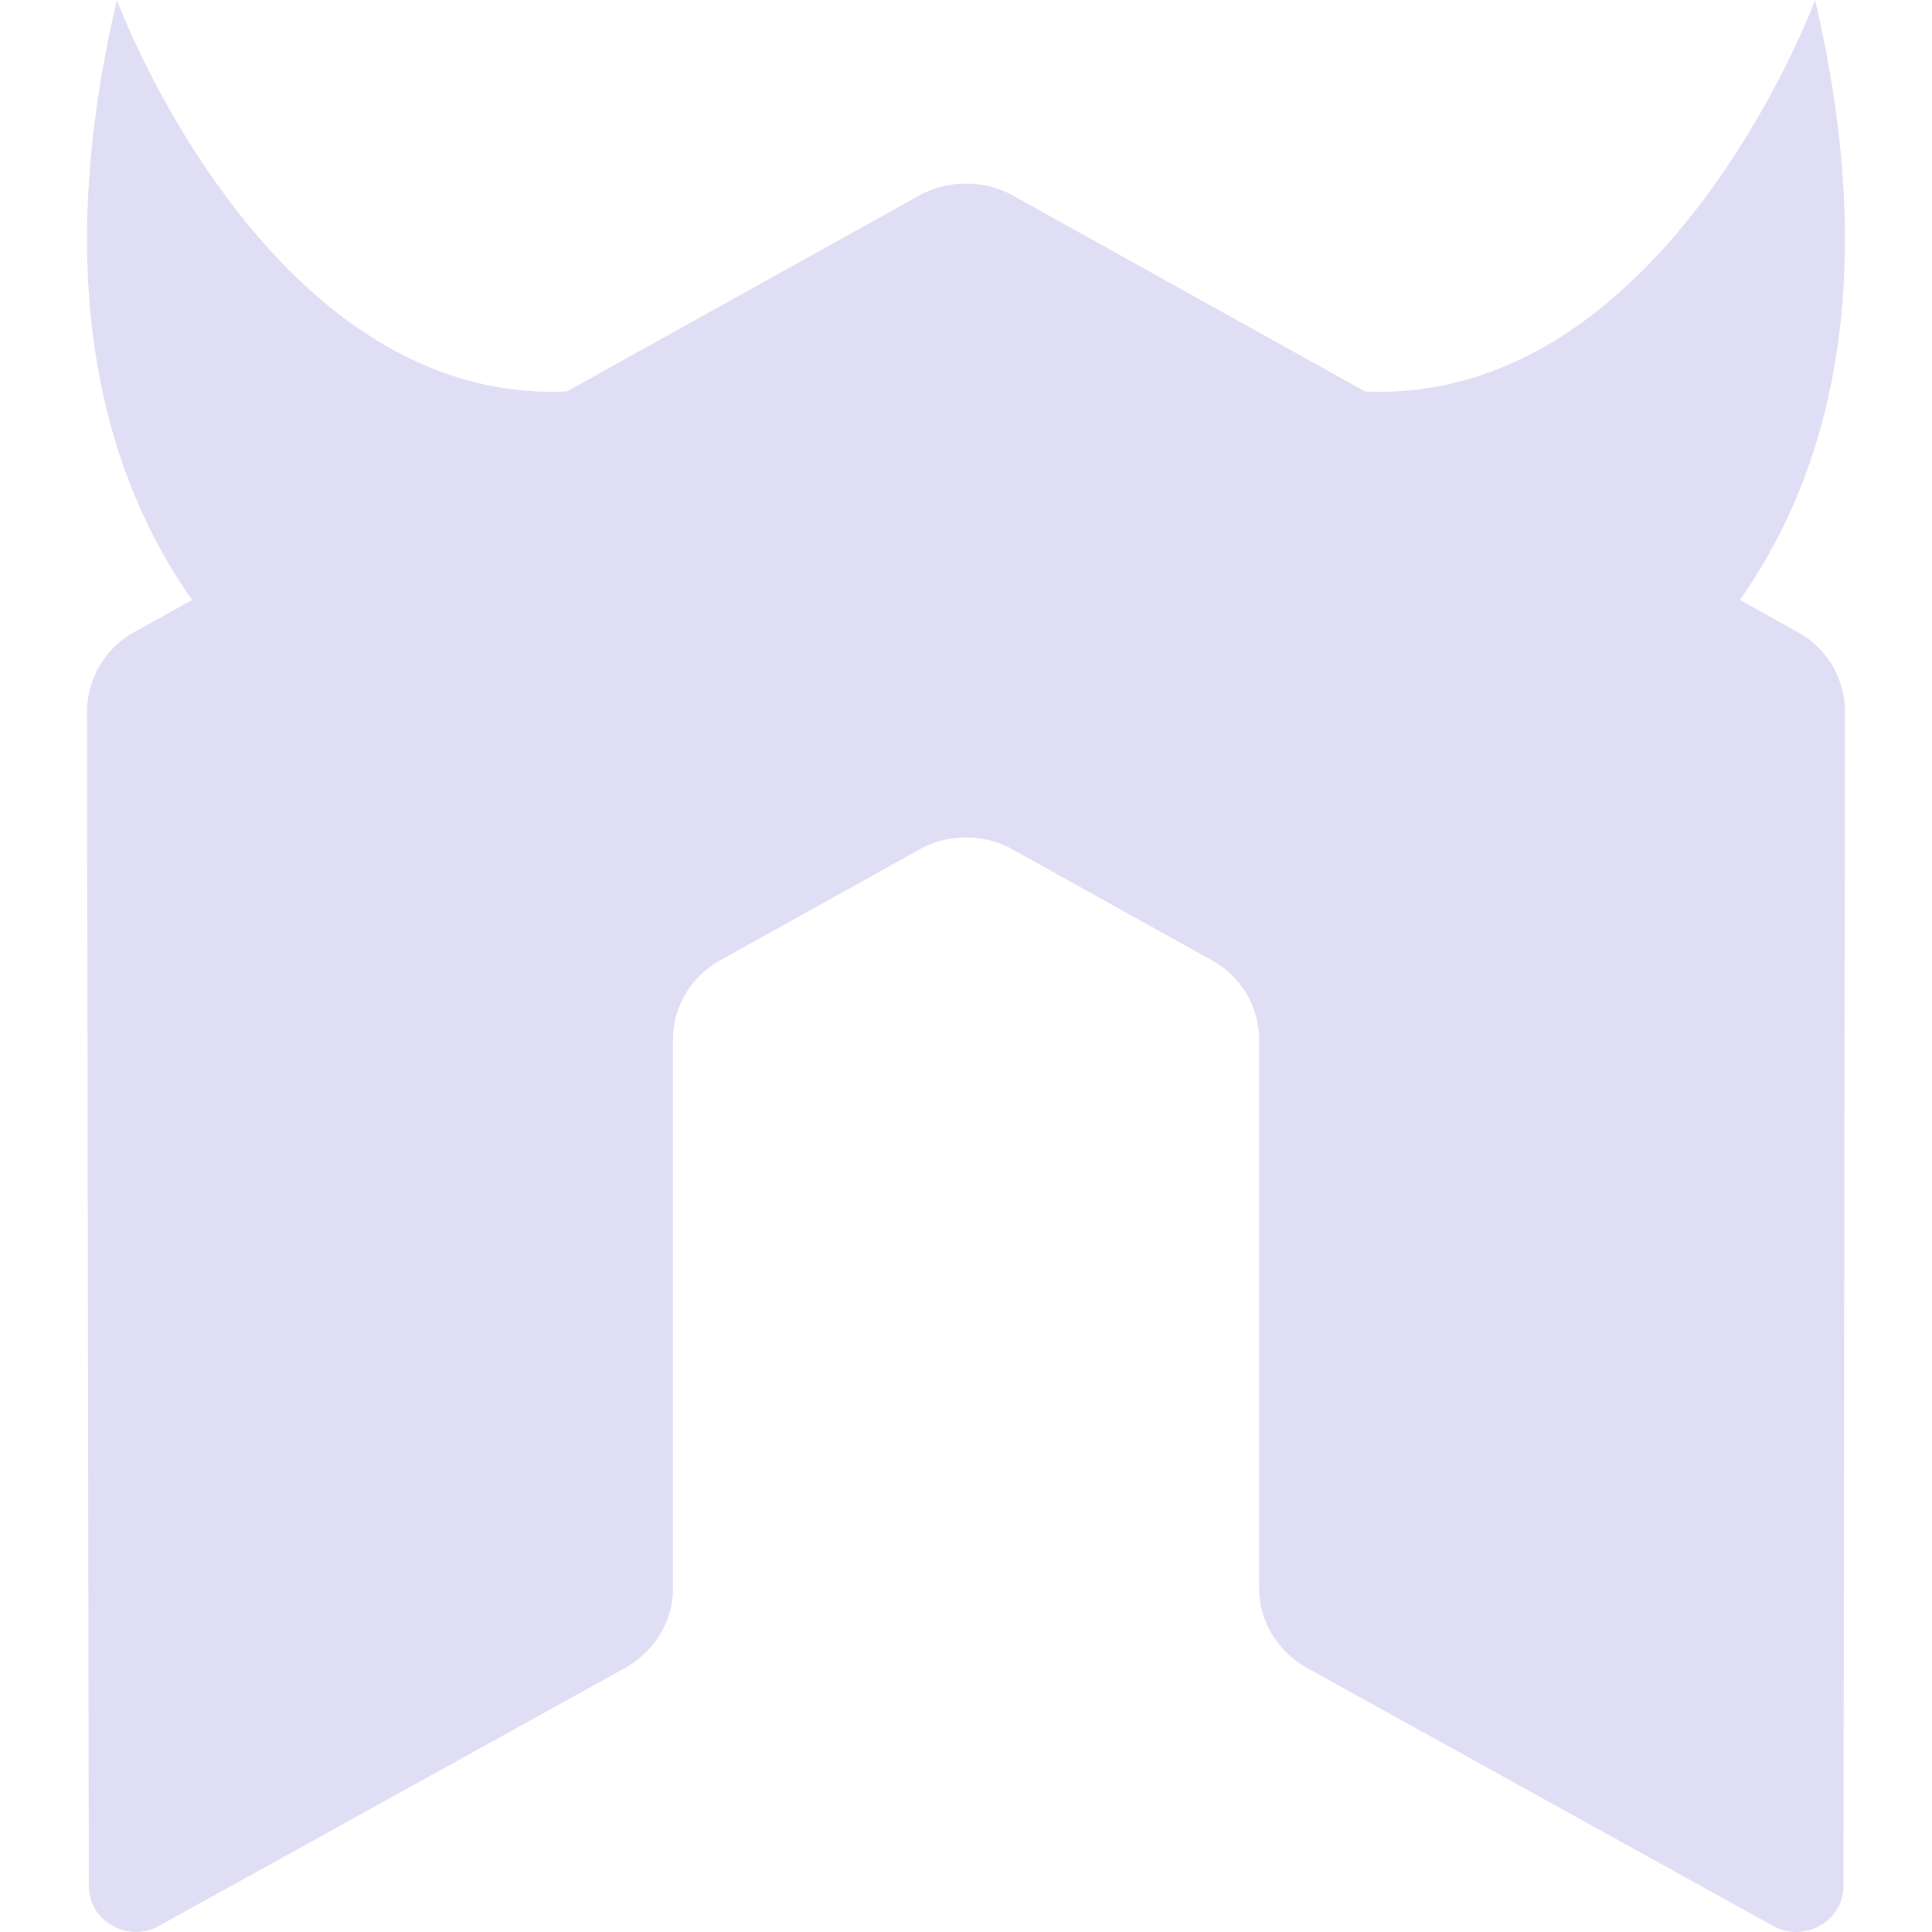 <svg fill="#e0def4" role="img" viewBox="0 0 24 24" xmlns="http://www.w3.org/2000/svg"><title>Nodemon</title><path d="M22.33 7.851l-.716-.398c1.101-1.569 1.758-3.927.934-7.453 0 0-1.857 5.029-5.59 4.863l-4.37-2.431a1.171 1.171 0 0 0-.536-.15h-.101a1.183 1.183 0 0 0-.538.15L7.042 4.863C3.309 5.03 1.452 0 1.452 0c-.825 3.526-.166 5.884.934 7.453l-.716.398a1.133 1.133 0 0 0-.589.988l.022 14.591c0 .203.109.392.294.491a.58.58 0 0 0 .584 0l5.79-3.204c.366-.211.589-.582.589-.987v-6.817c0-.406.223-.783.588-.984l2.465-1.372a1.19 1.19 0 0 1 .59-.154c.2 0 .407.05.585.154l2.465 1.372c.365.201.588.578.588.984v6.817c0 .405.226.779.59.987l5.788 3.204a.59.59 0 0 0 .589 0 .564.564 0 0 0 .292-.491l.019-14.591a1.129 1.129 0 0 0-.589-.988z"/></svg>

